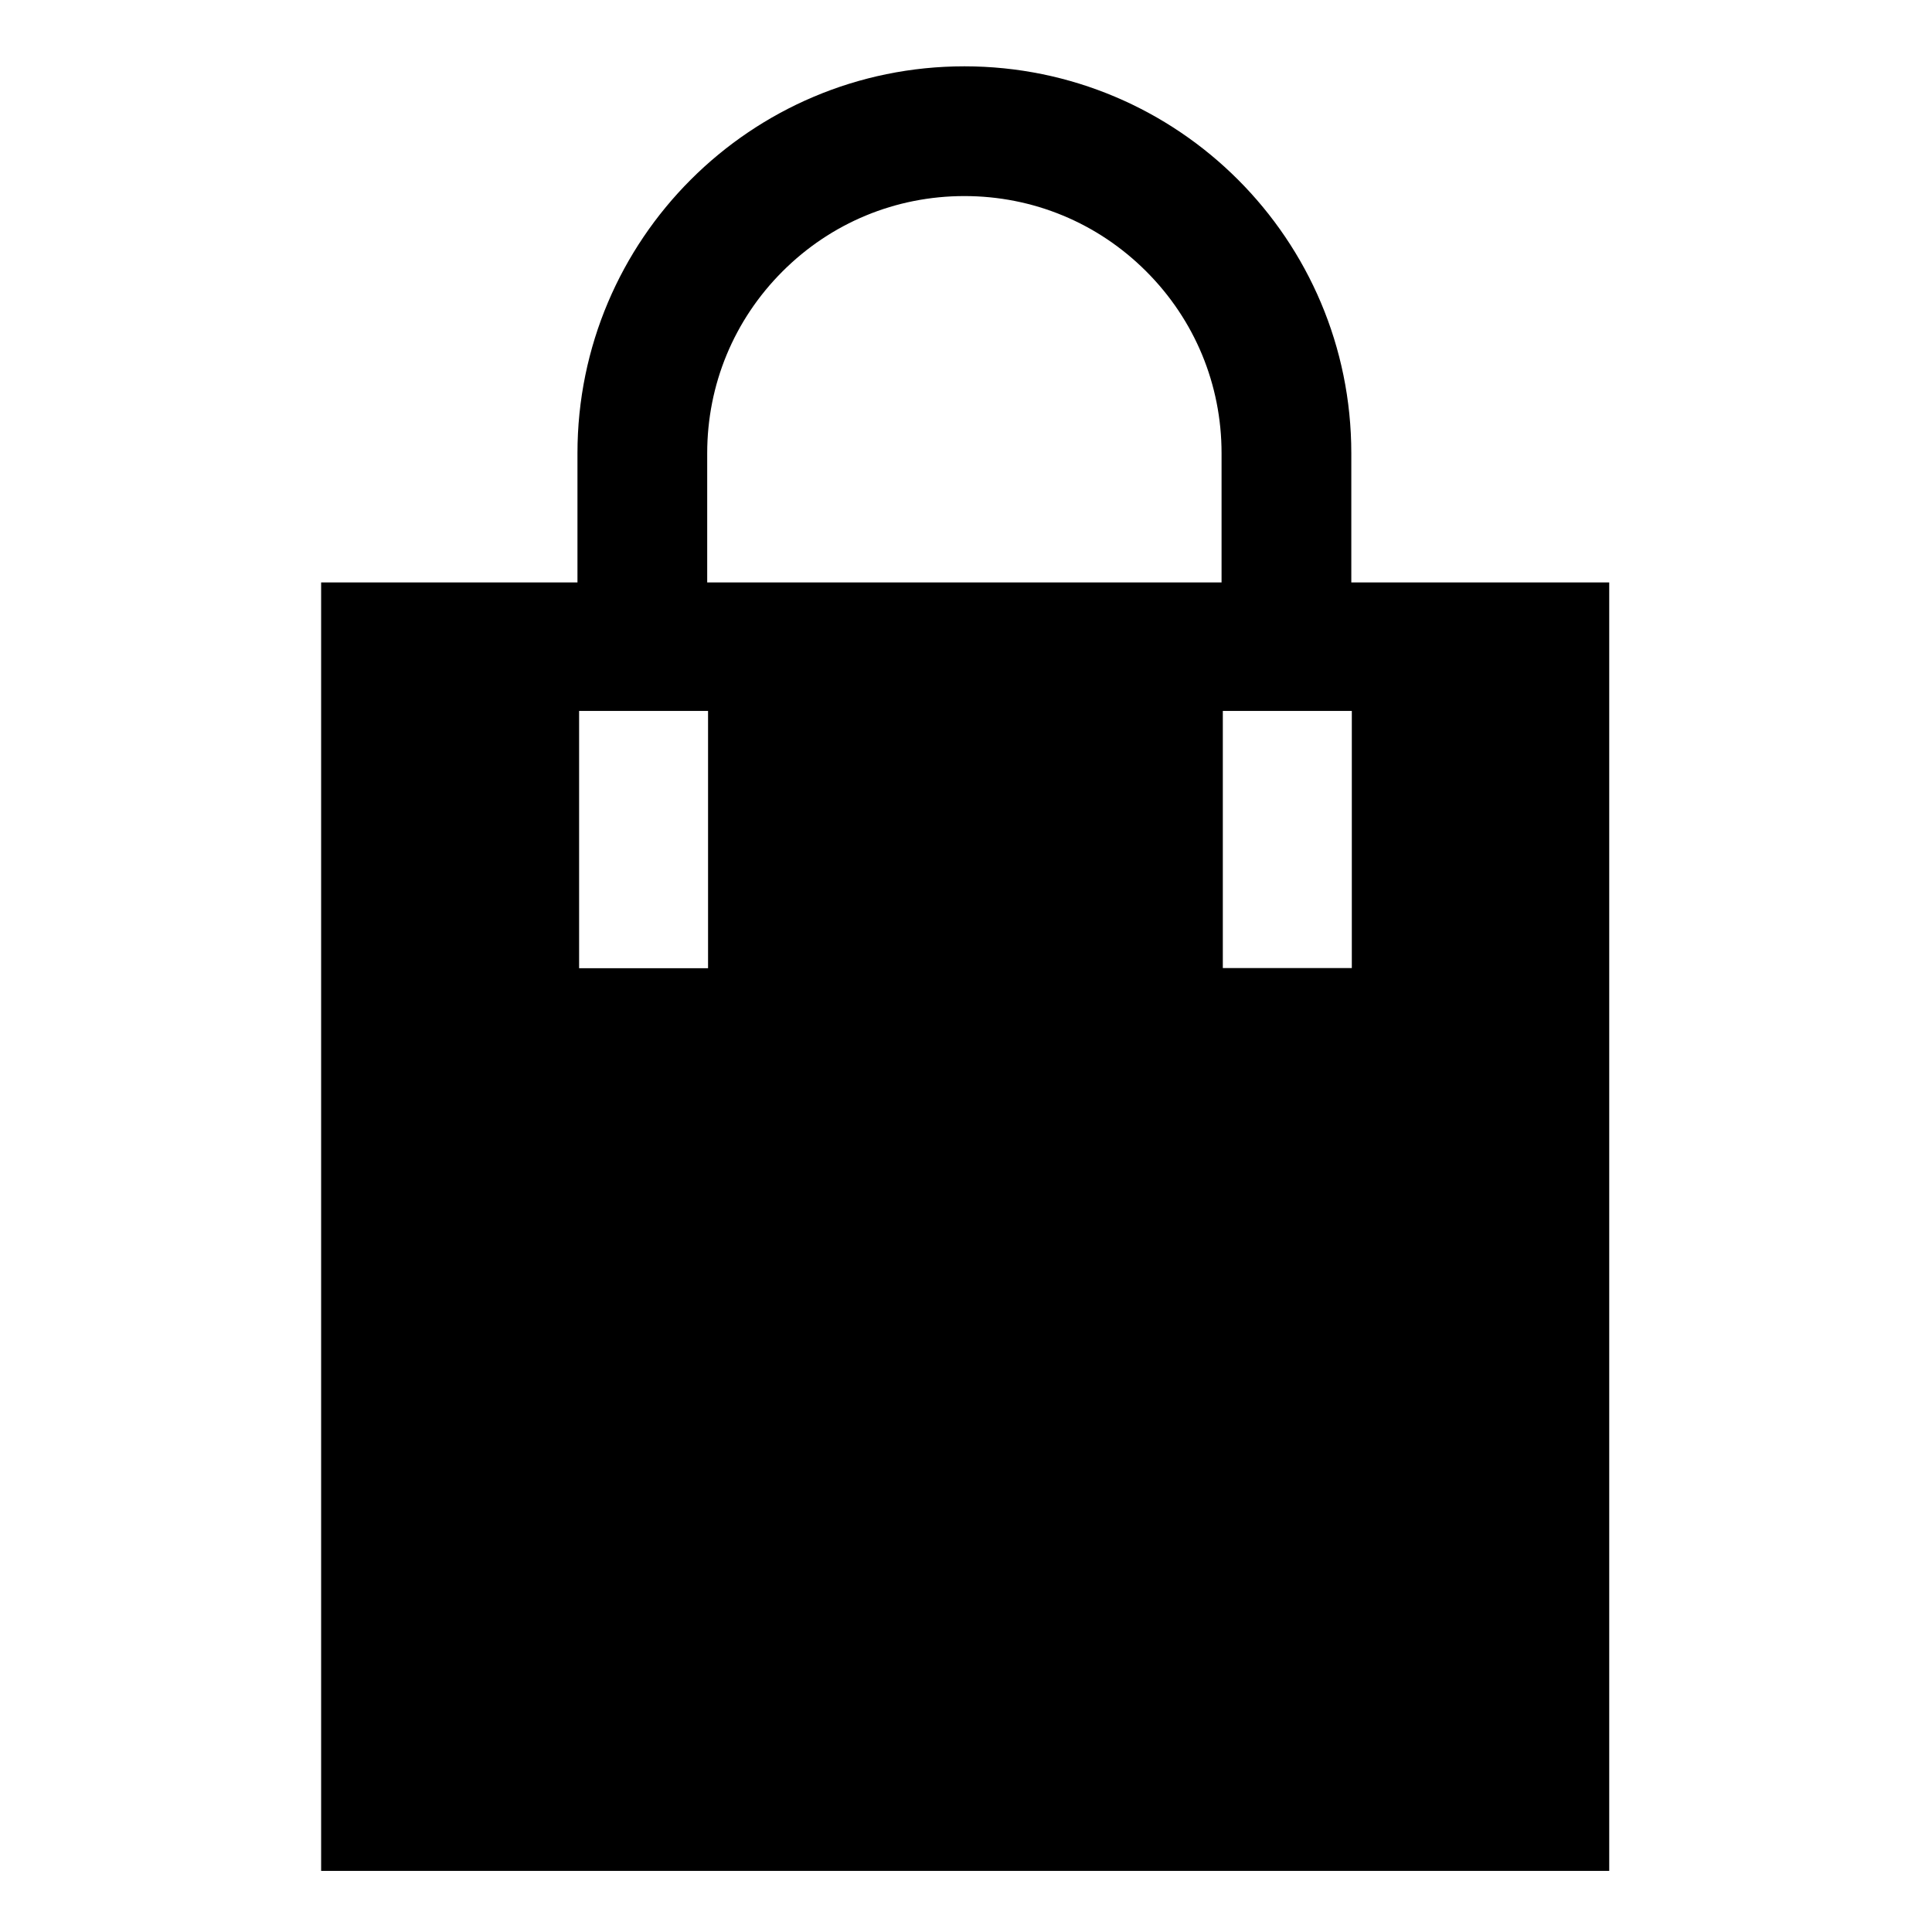 <svg class="icon" style="width: 1em; height: 1em;vertical-align: middle;fill: currentColor;overflow: hidden;" viewBox="0 0 1024 1024" version="1.1" xmlns="http://www.w3.org/2000/svg" p-id="9410"><path d="M716.22 308.693v-68.464c0-113.261-91.815-205.077-205.077-205.077v0c-113.261 0-205.077 91.815-205.077 205.077v68.463h-135.862v682.931h682.716v-682.93h-136.7zM375.281 513.182h-68.343v-136.383h68.343v136.383zM647.454 308.693h-272.623v-68.464c0-36.41 14.179-70.64 39.924-96.386 25.746-25.746 59.978-39.924 96.387-39.924 36.41 0 70.64 14.179 96.386 39.924 25.746 25.746 39.924 59.977 39.924 96.386v68.464zM716.489 513.104h-68.37v-136.304h68.37v136.304z" p-id="9411"></path></svg>